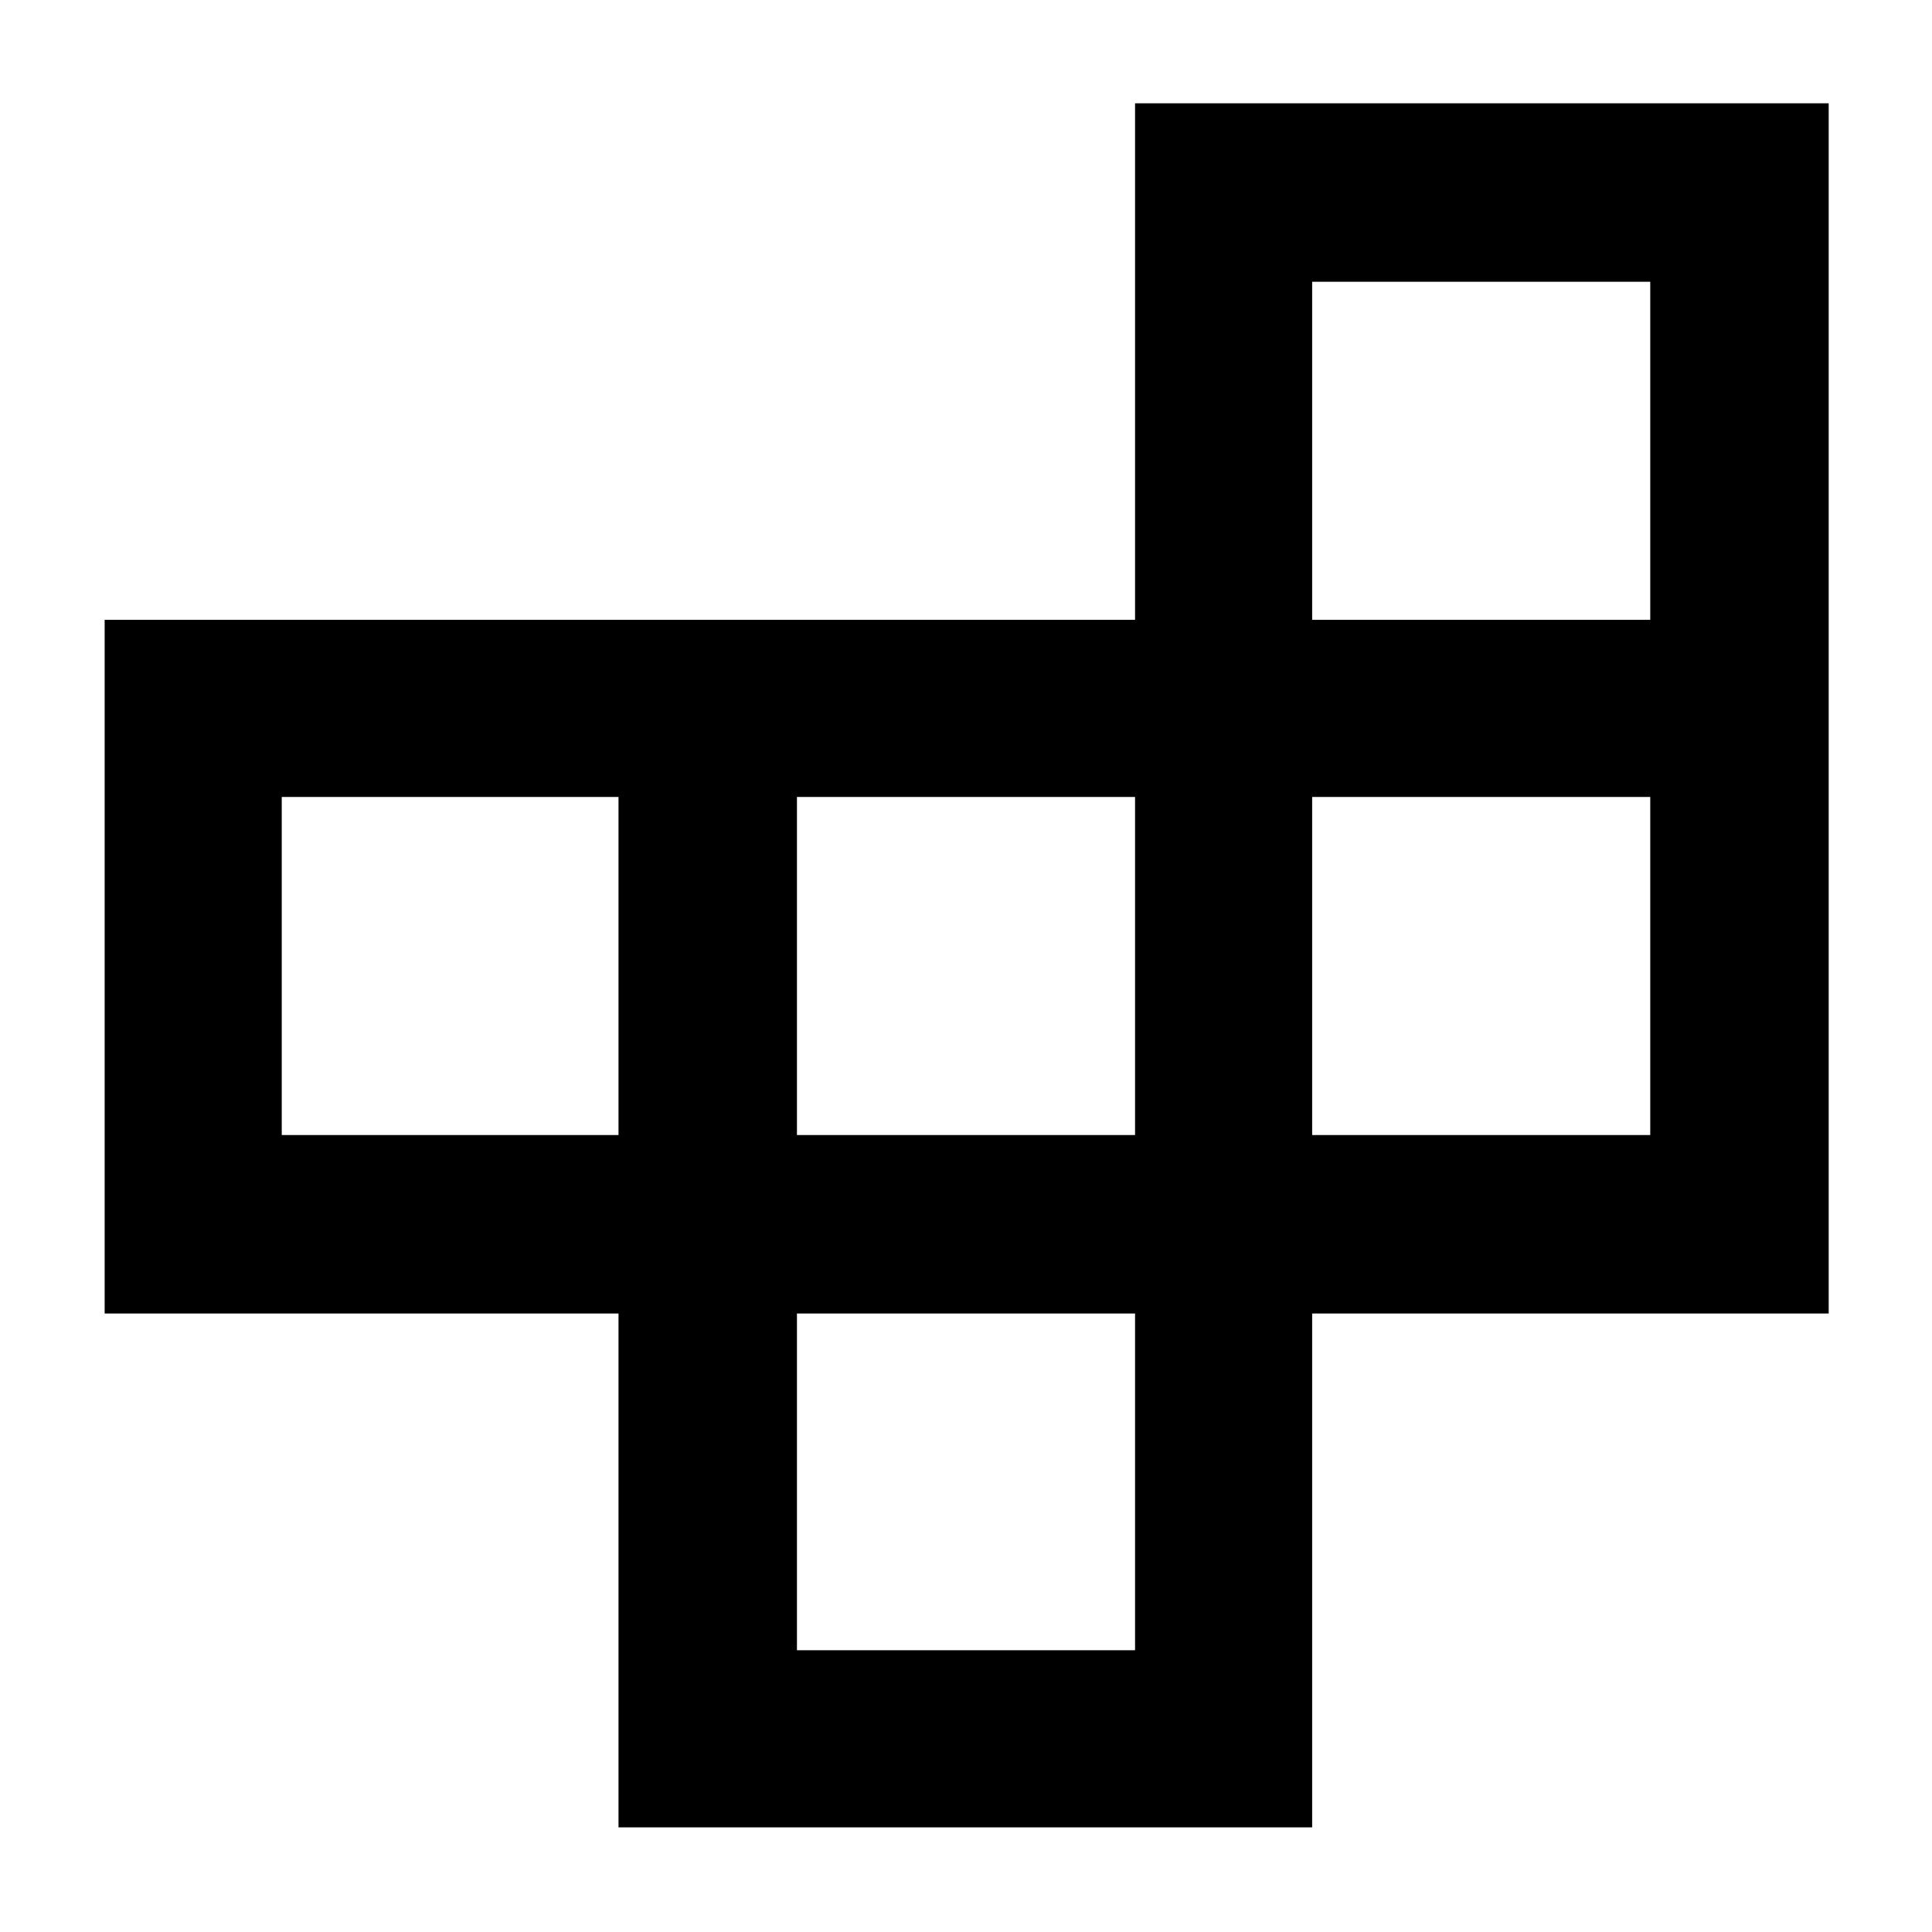 <svg xmlns="http://www.w3.org/2000/svg" height="40" viewBox="0 -960 960 960" width="40"><path d="M396-140h168v-167.33H396V-140ZM140-396h167.33v-168H140v168Zm256 0h168v-168H396v168Zm256 0h168v-168H652v168Zm0-256h168v-168H652v168ZM307.33-52v-255.33H52V-652h512v-256.67h344.67v601.34H652V-52H307.33Z"/></svg>